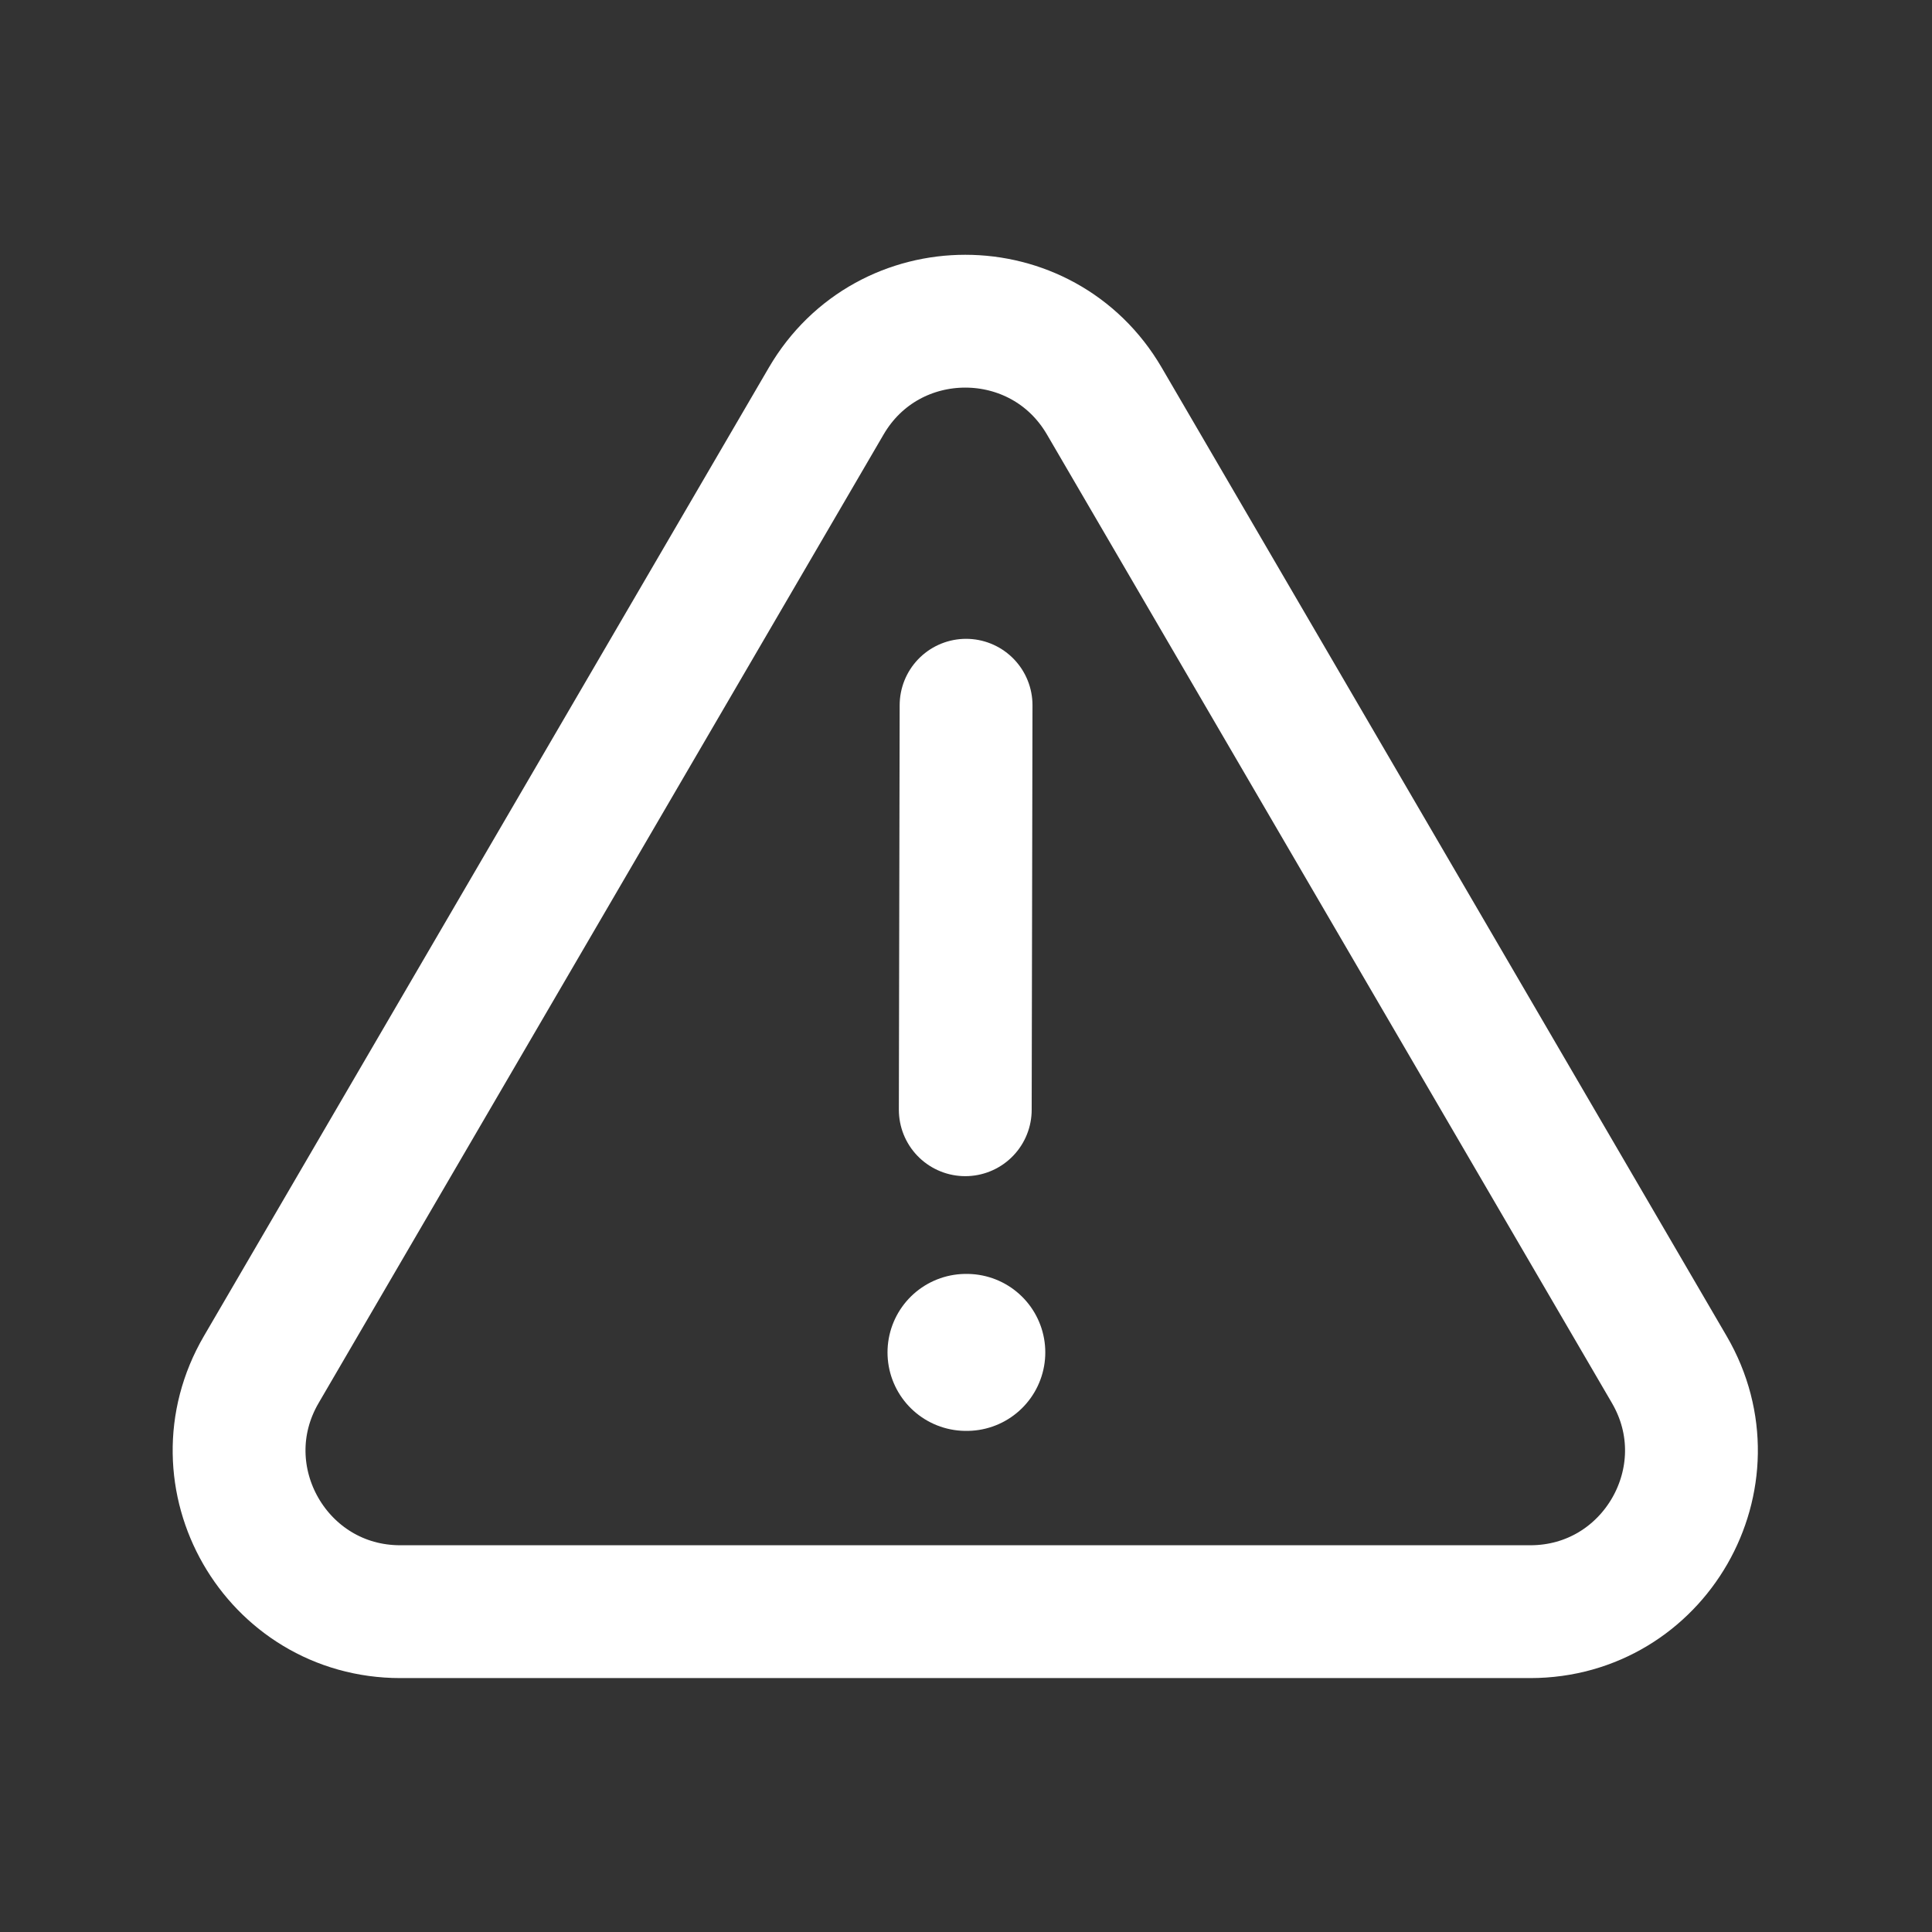 <svg width="800" height="800" viewBox="0 0 800 800" fill="none" xmlns="http://www.w3.org/2000/svg">
<rect x="0" y="0" width="800" height="800" fill="#333333" stroke="none"/>
<path d="M399.698 459.524L400.031 292.024M165.767 667.358H633.628C685.081 667.358 717.141 611.544 691.215 567.101L457.285 166.075C431.558 121.975 367.838 121.975 342.111 166.075L108.182 567.101C82.256 611.544 114.314 667.358 165.767 667.358Z" stroke="white" stroke-width="55" stroke-linecap="round" stroke-linejoin="round"/>
<path d="M400 560H400.333" stroke="white" stroke-width="65" stroke-linecap="round" stroke-linejoin="round"/>
</svg>
